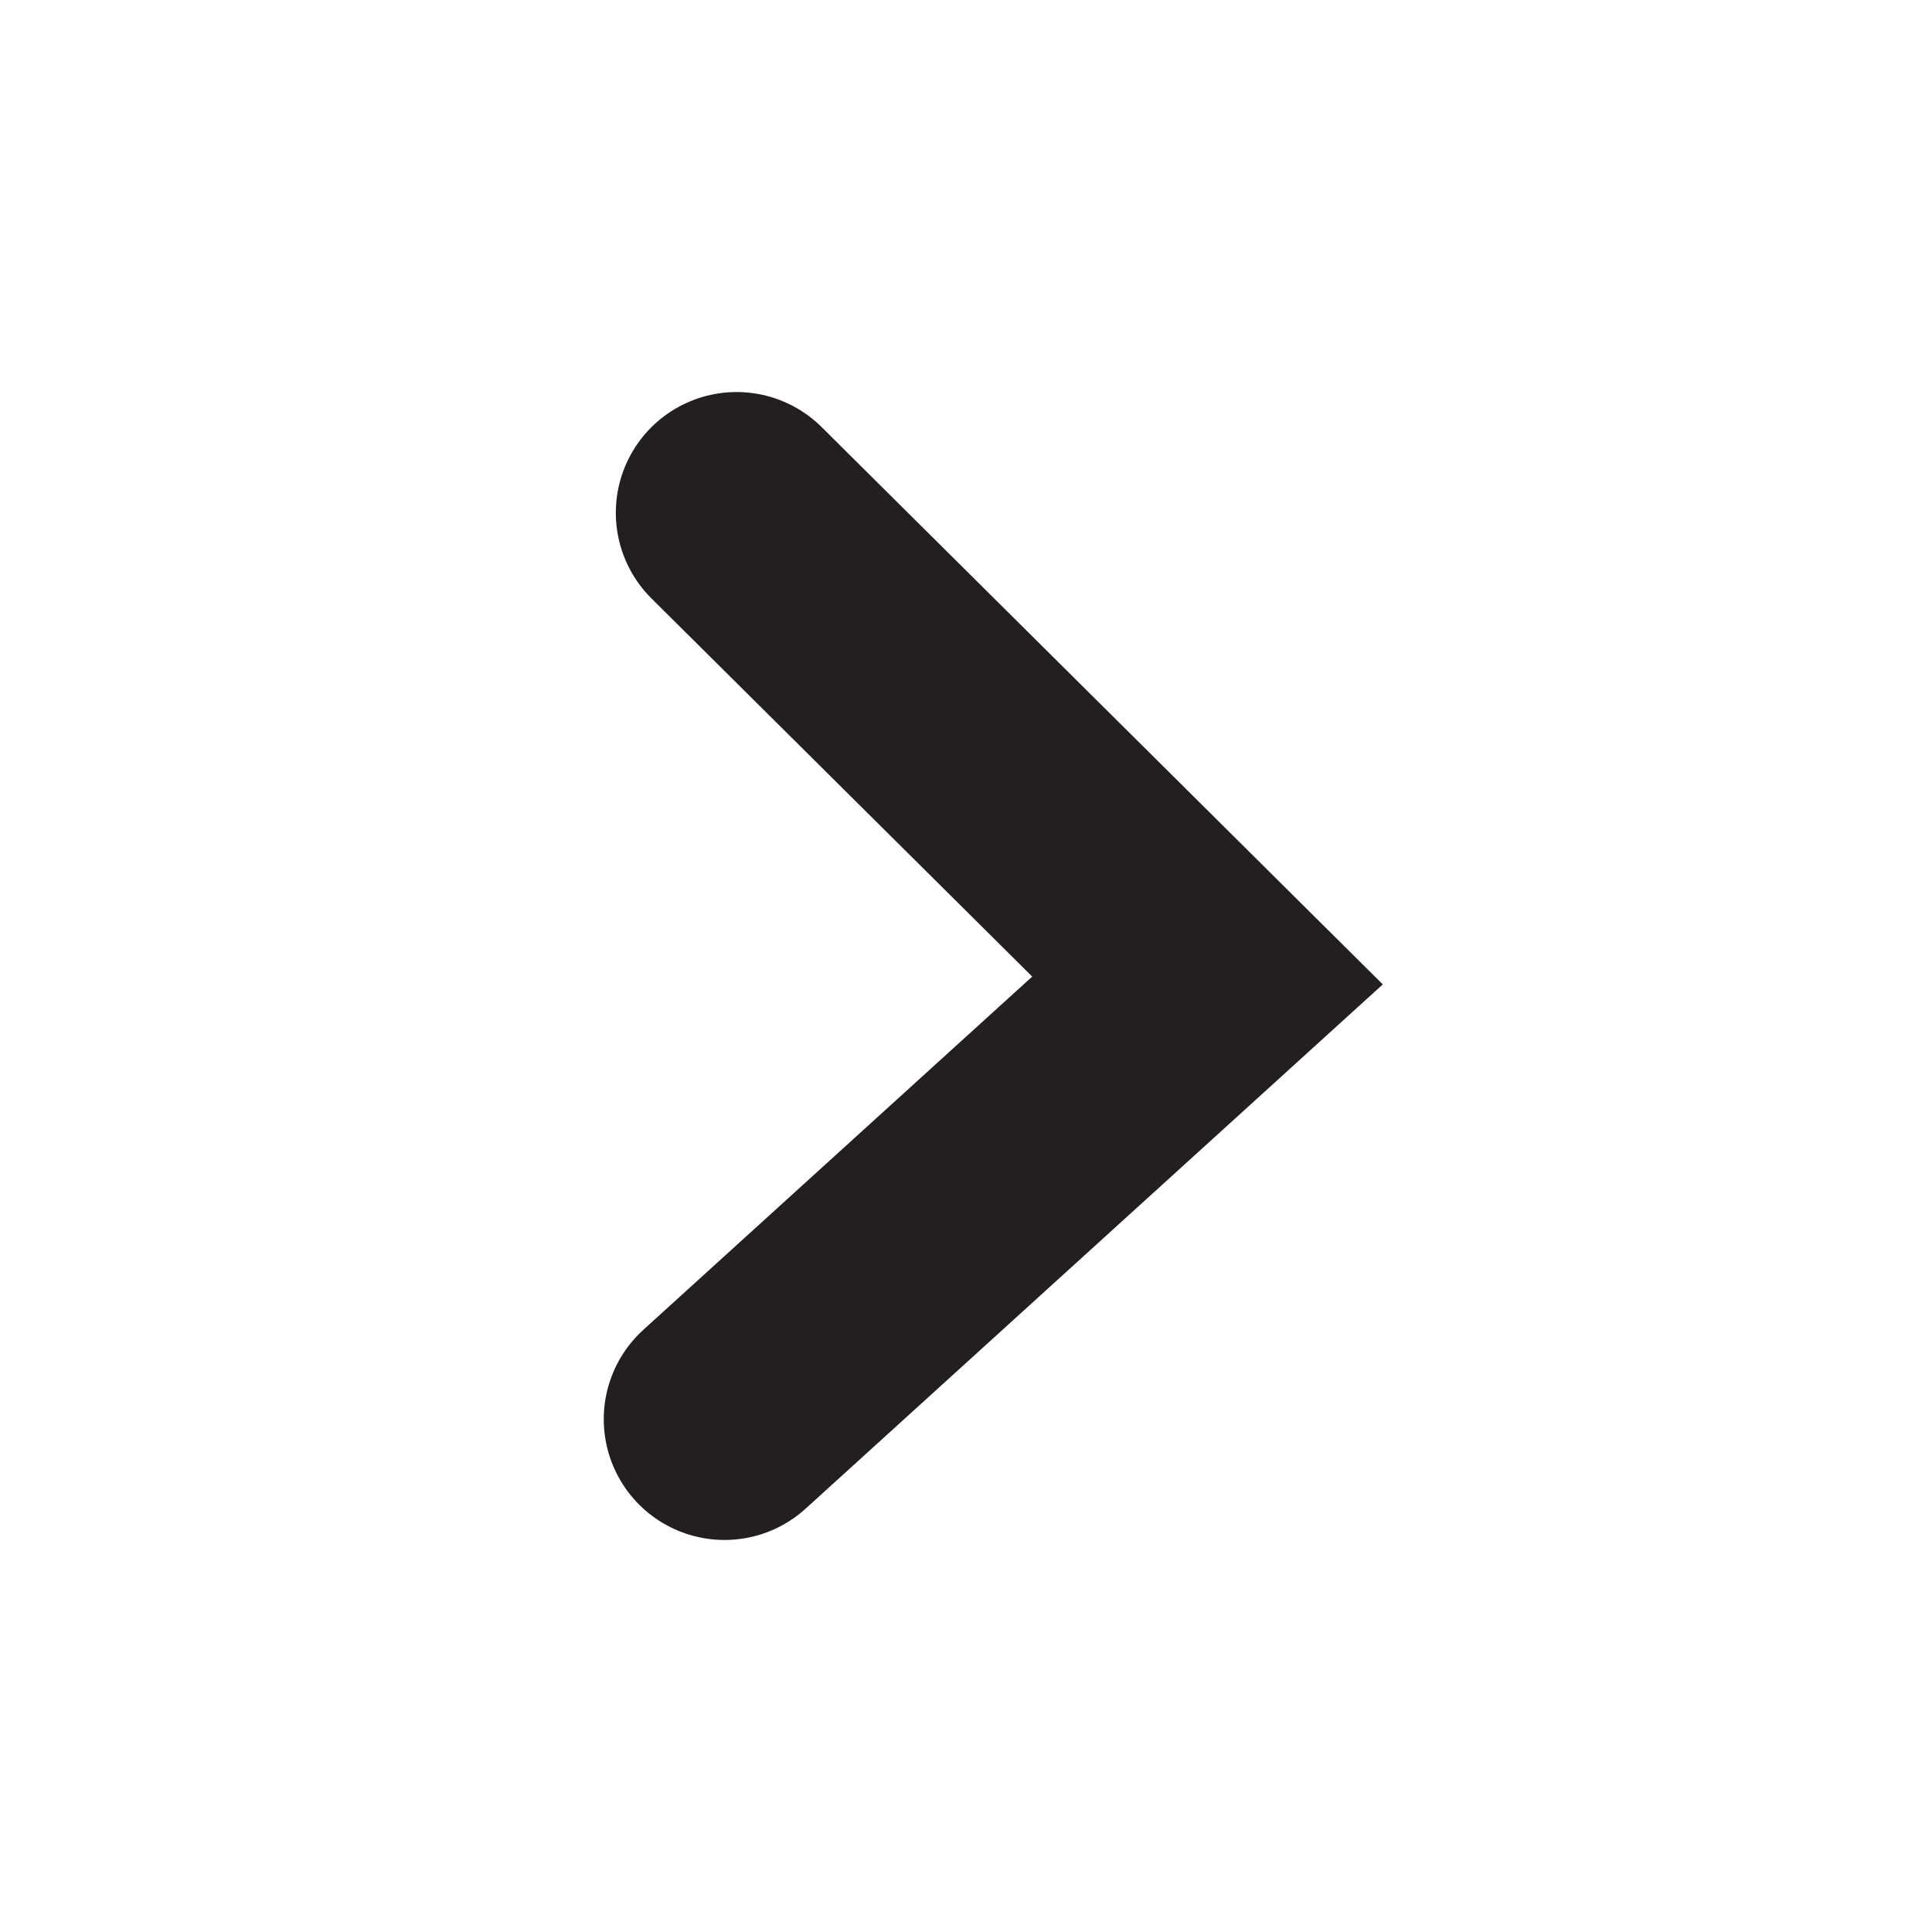 <?xml version="1.0" encoding="UTF-8" standalone="no"?>
<!DOCTYPE svg PUBLIC "-//W3C//DTD SVG 1.1//EN" "http://www.w3.org/Graphics/SVG/1.1/DTD/svg11.dtd">
<svg width="100%" height="100%" viewBox="0 0 24 24" version="1.1" xmlns="http://www.w3.org/2000/svg" xmlns:xlink="http://www.w3.org/1999/xlink" xml:space="preserve" style="fill-rule:evenodd;clip-rule:evenodd;stroke-linecap:round;stroke-miterlimit:10;">
    <g transform="matrix(6.12323e-17,-1,1,6.12323e-17,0,24)">
        <path d="M6.37,9L11.82,15L17.63,9.15" style="fill:none;fill-rule:nonzero;stroke:rgb(35,31,32);stroke-width:3px;"/>
    </g>
</svg>
